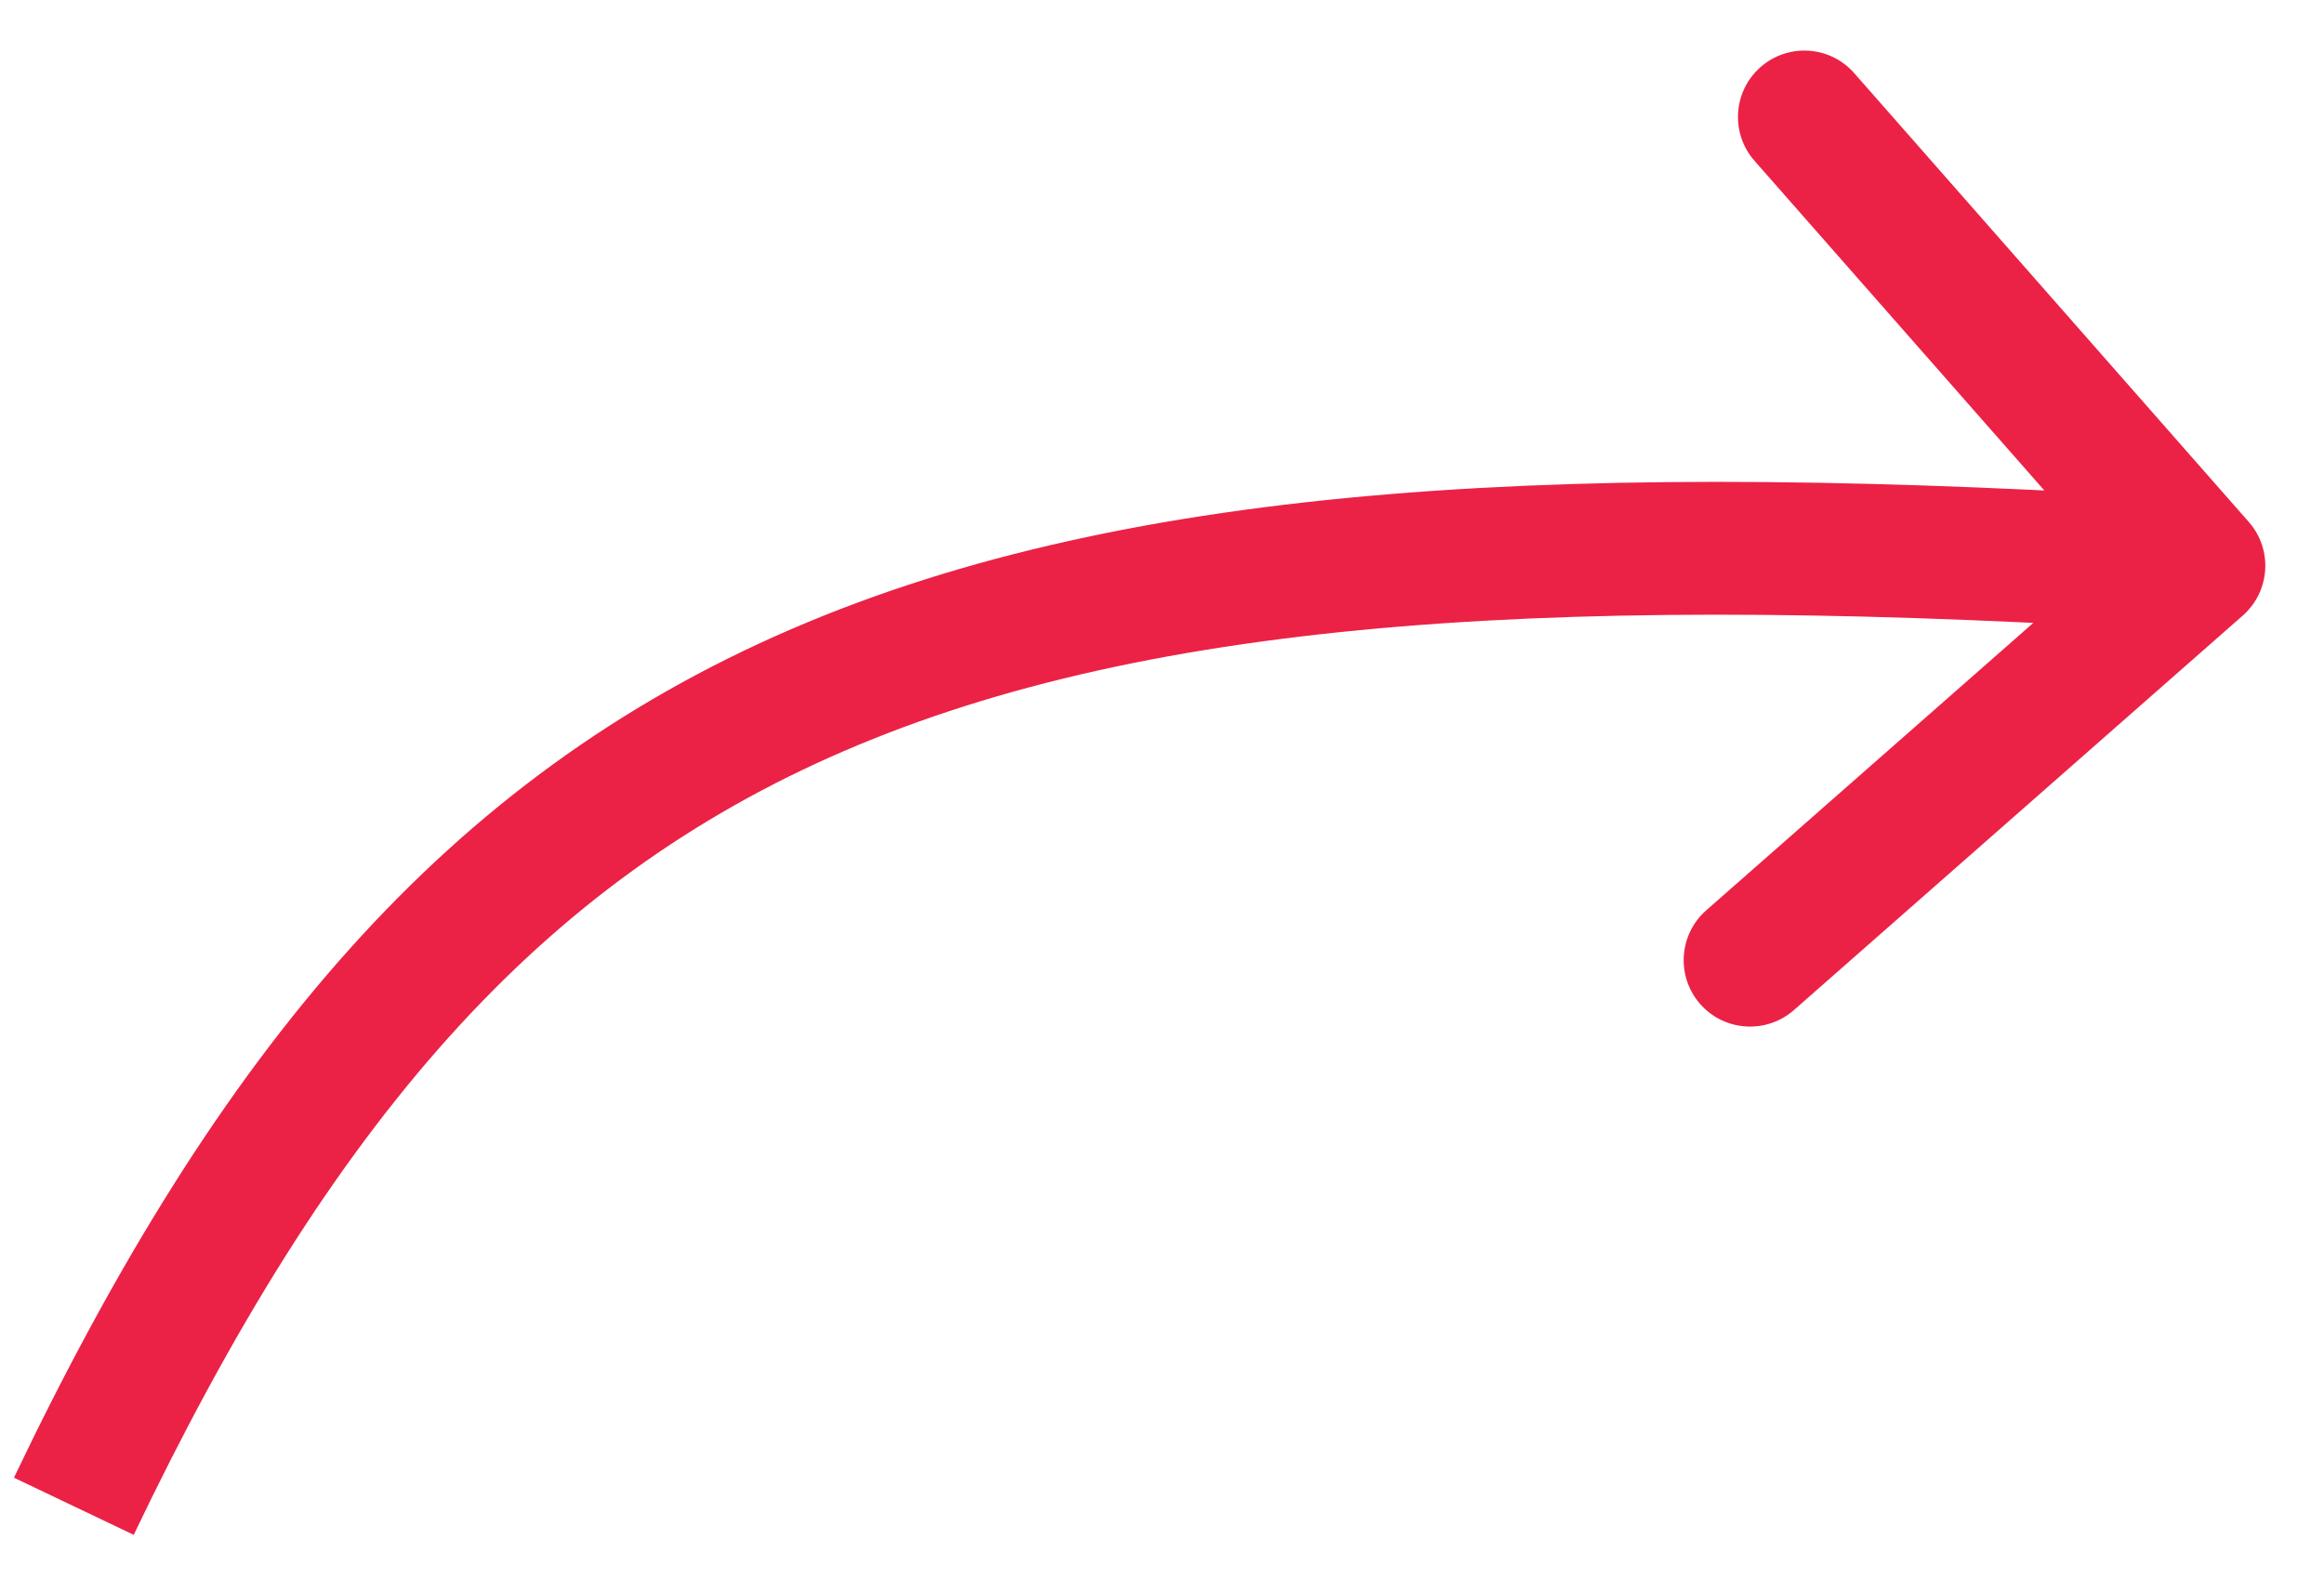 <svg width="35" height="24" viewBox="0 0 35 24" fill="none" xmlns="http://www.w3.org/2000/svg">
<path d="M33.776 9.273C34.191 8.908 34.232 8.277 33.867 7.862L27.925 1.102C27.561 0.687 26.929 0.646 26.514 1.011C26.099 1.376 26.059 2.008 26.423 2.422L31.705 8.431L25.696 13.713C25.282 14.077 25.241 14.709 25.605 15.124C25.97 15.539 26.602 15.579 27.017 15.215L33.776 9.273ZM2.014 23.12C4.987 16.895 8.132 13.288 12.711 11.313C17.363 9.307 23.639 8.914 33.052 9.52L33.181 7.524C23.742 6.916 17.044 7.266 11.919 9.476C6.724 11.718 3.293 15.802 0.21 22.259L2.014 23.12Z" fill="#EC2146"/>
</svg>
